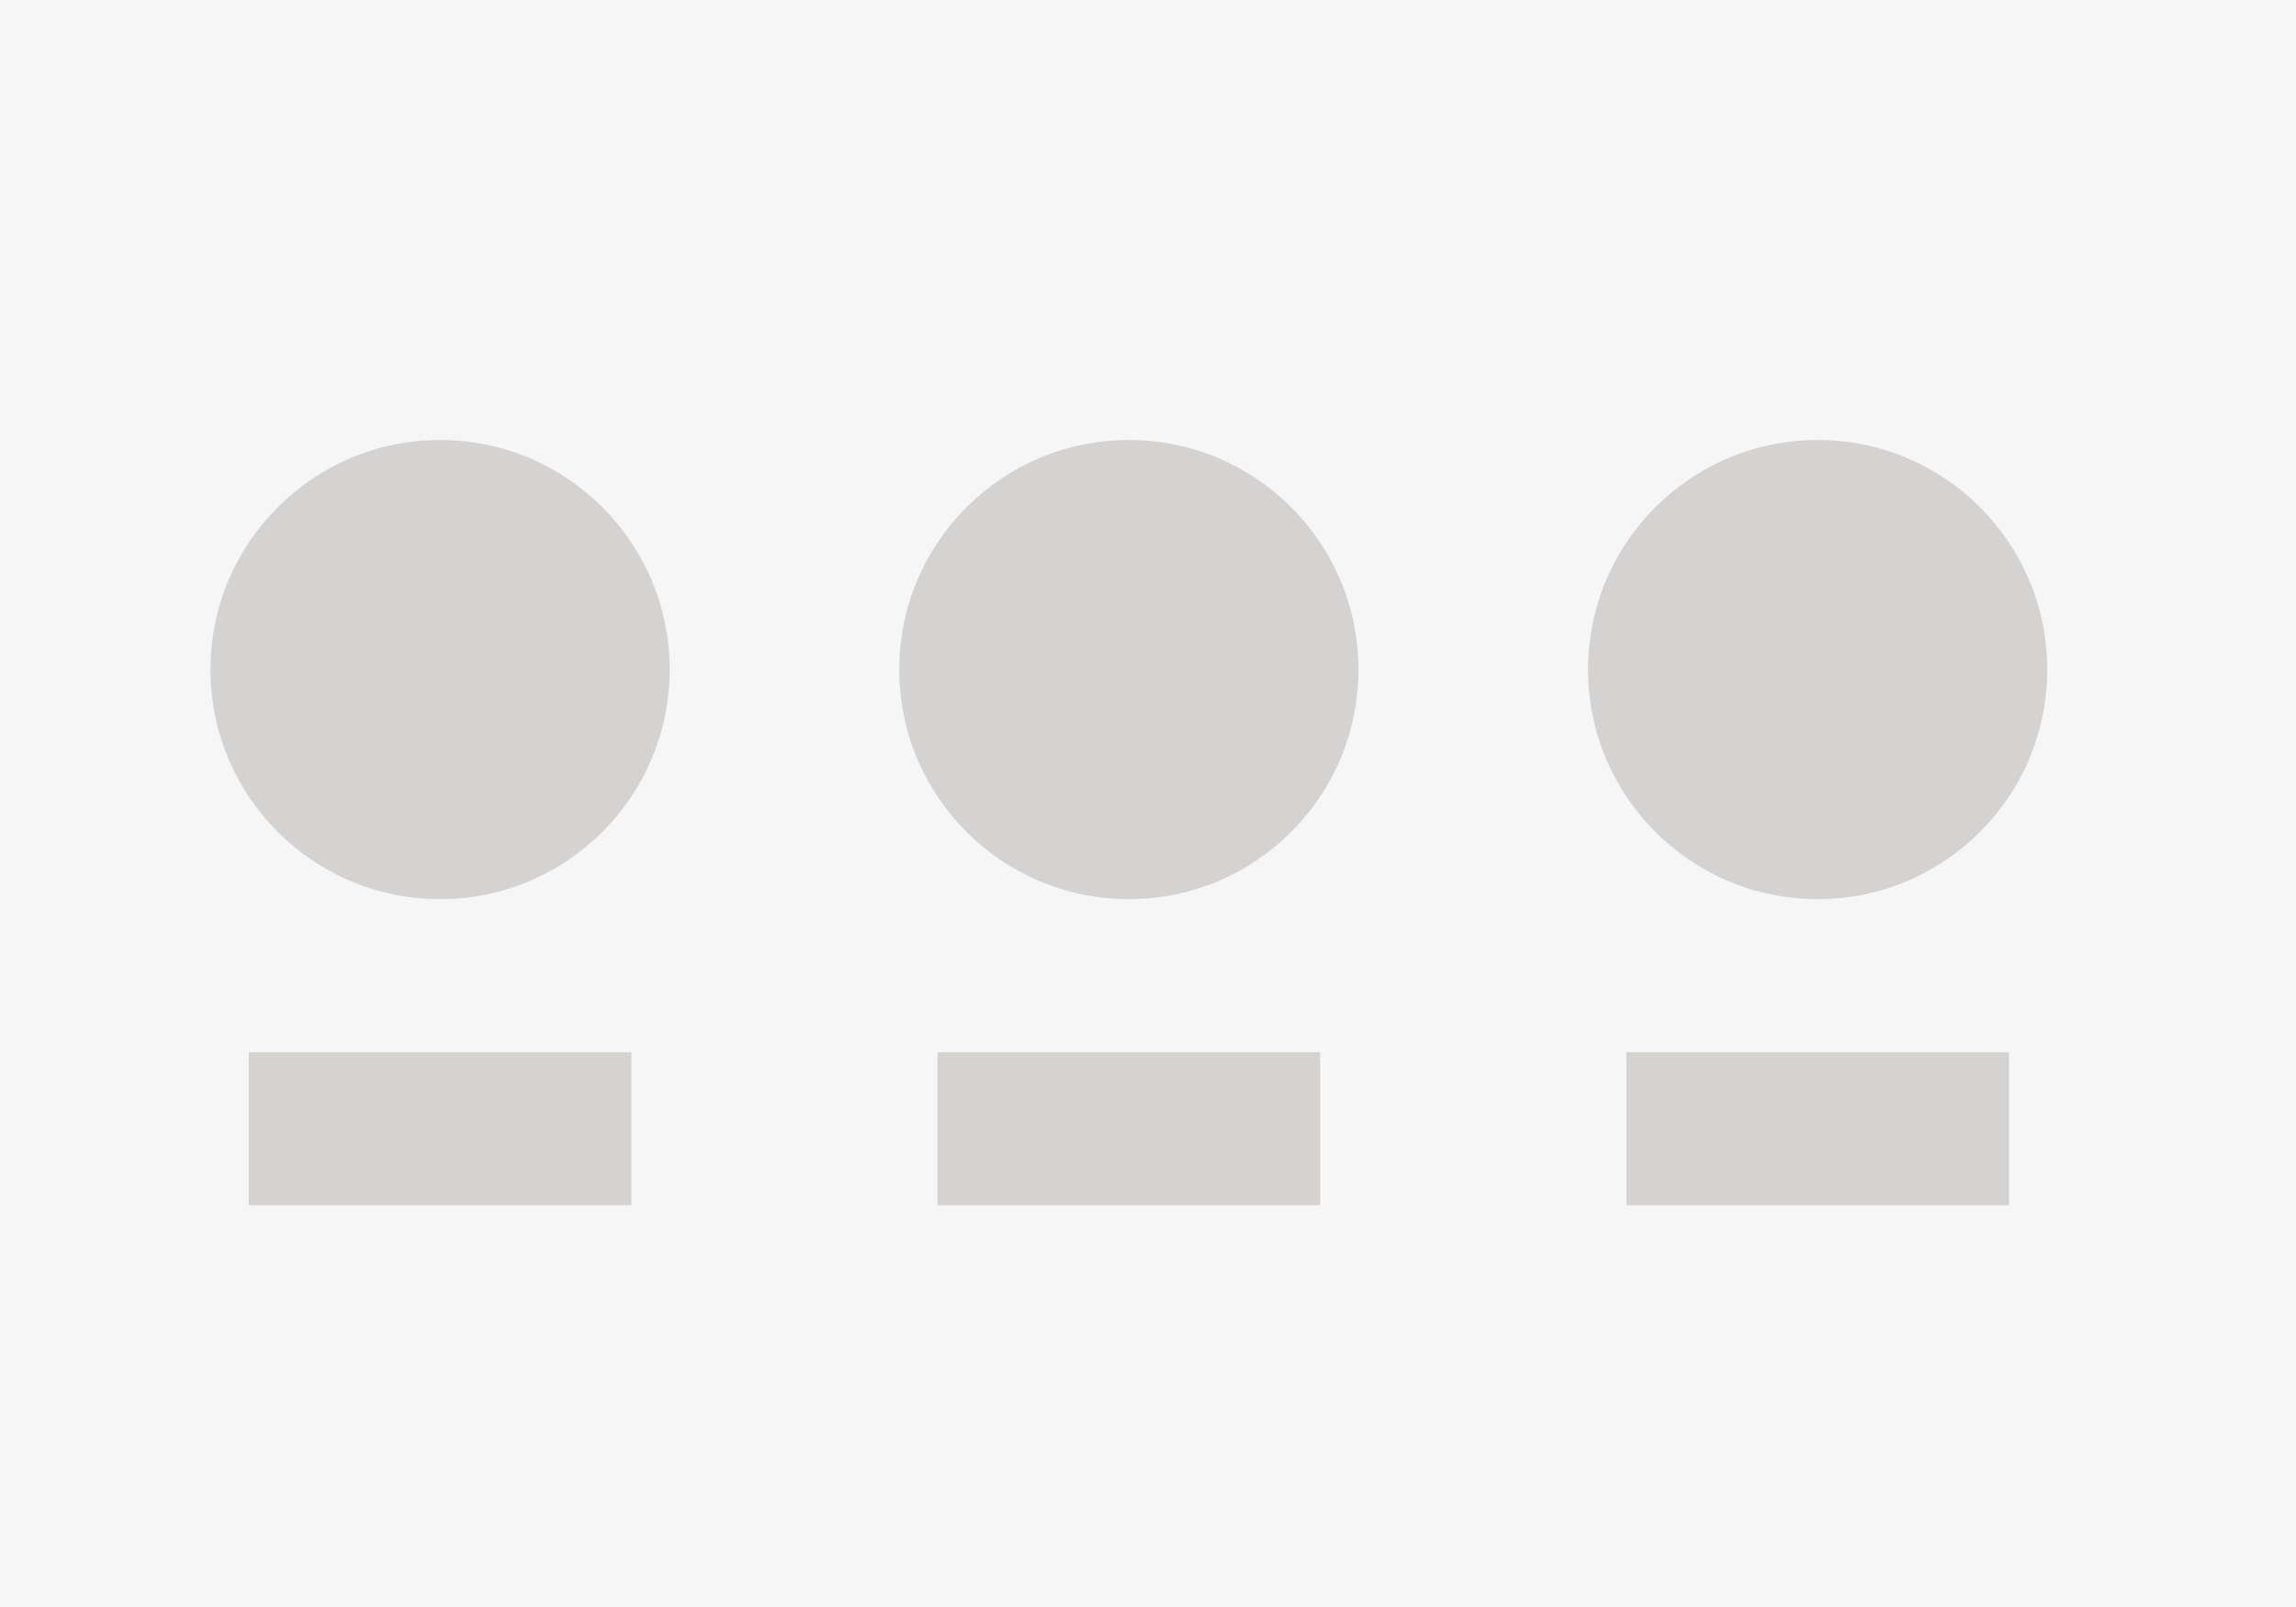 <svg id="Layer_1" data-name="Layer 1" xmlns="http://www.w3.org/2000/svg" viewBox="0 0 60 42"><defs><style>.cls-1{fill:#f6f6f6;}.cls-2{fill:#d5d3d2;}</style></defs><title>DW</title><rect class="cls-1" width="60" height="42"/><circle class="cls-2" cx="11.5" cy="17.5" r="6"/><rect class="cls-2" x="6.5" y="27.5" width="10" height="4"/><circle class="cls-2" cx="29.5" cy="17.5" r="6"/><rect class="cls-2" x="24.5" y="27.5" width="10" height="4"/><circle class="cls-2" cx="47.5" cy="17.5" r="6"/><rect class="cls-2" x="42.5" y="27.5" width="10" height="4"/></svg>